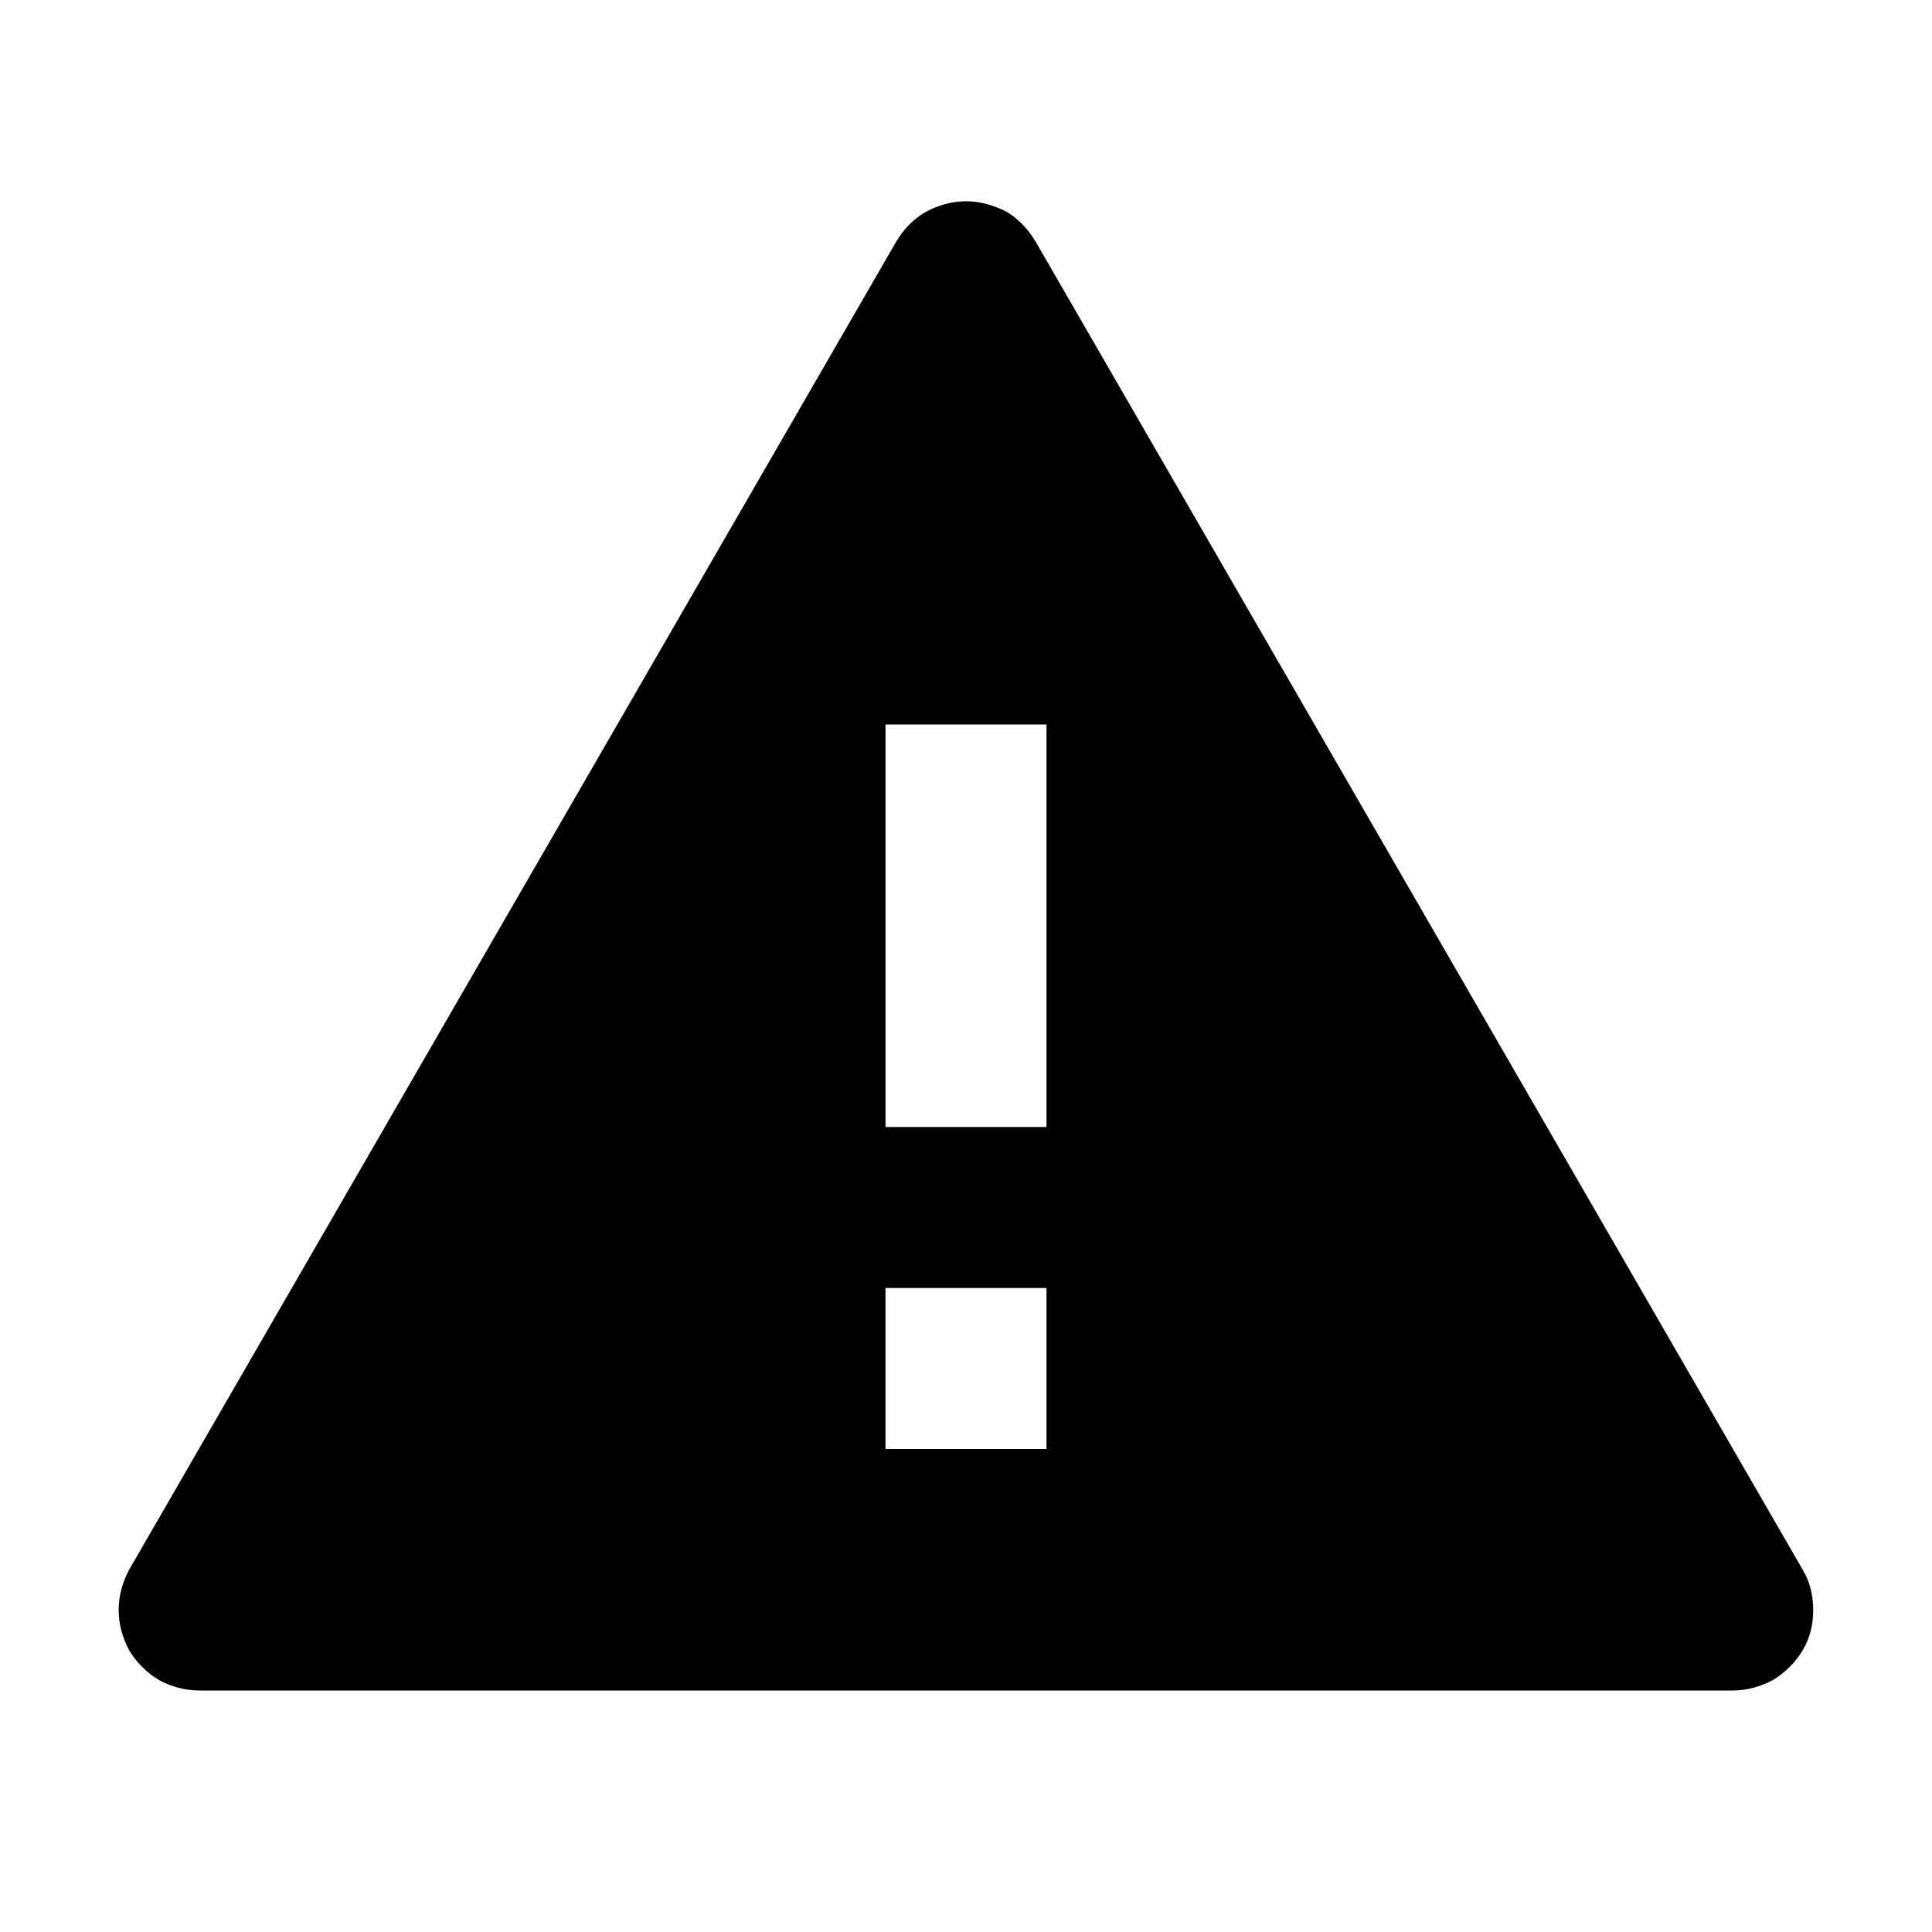 <svg width="24" height="24" fill="none" xmlns="http://www.w3.org/2000/svg"><mask id="a" style="mask-type:alpha" maskUnits="userSpaceOnUse" x="0" y="0" width="24" height="24"><path d="M24 0H0v24h24V0Z" fill="#fff"/></mask><g mask="url(#a)"><path fill-rule="evenodd" clip-rule="evenodd" d="M22.394 20.5c.09-.15.13-.32.13-.5s-.04-.35-.13-.5L12.864 3c-.09-.15-.21-.28-.36-.37-.16-.08-.33-.13-.5-.13-.18 0-.35.05-.5.13-.16.09-.28.22-.37.37l-9.53 16.5c-.08.15-.13.32-.13.5s.05.35.13.5c.09.15.22.28.37.37.15.08.32.13.5.13h19.05c.18 0 .35-.05.5-.13.15-.09.28-.22.37-.37ZM11 18h2v-2h-2v2Zm0-4h2V9h-2v5Z" fill="currentColor"/></g></svg>